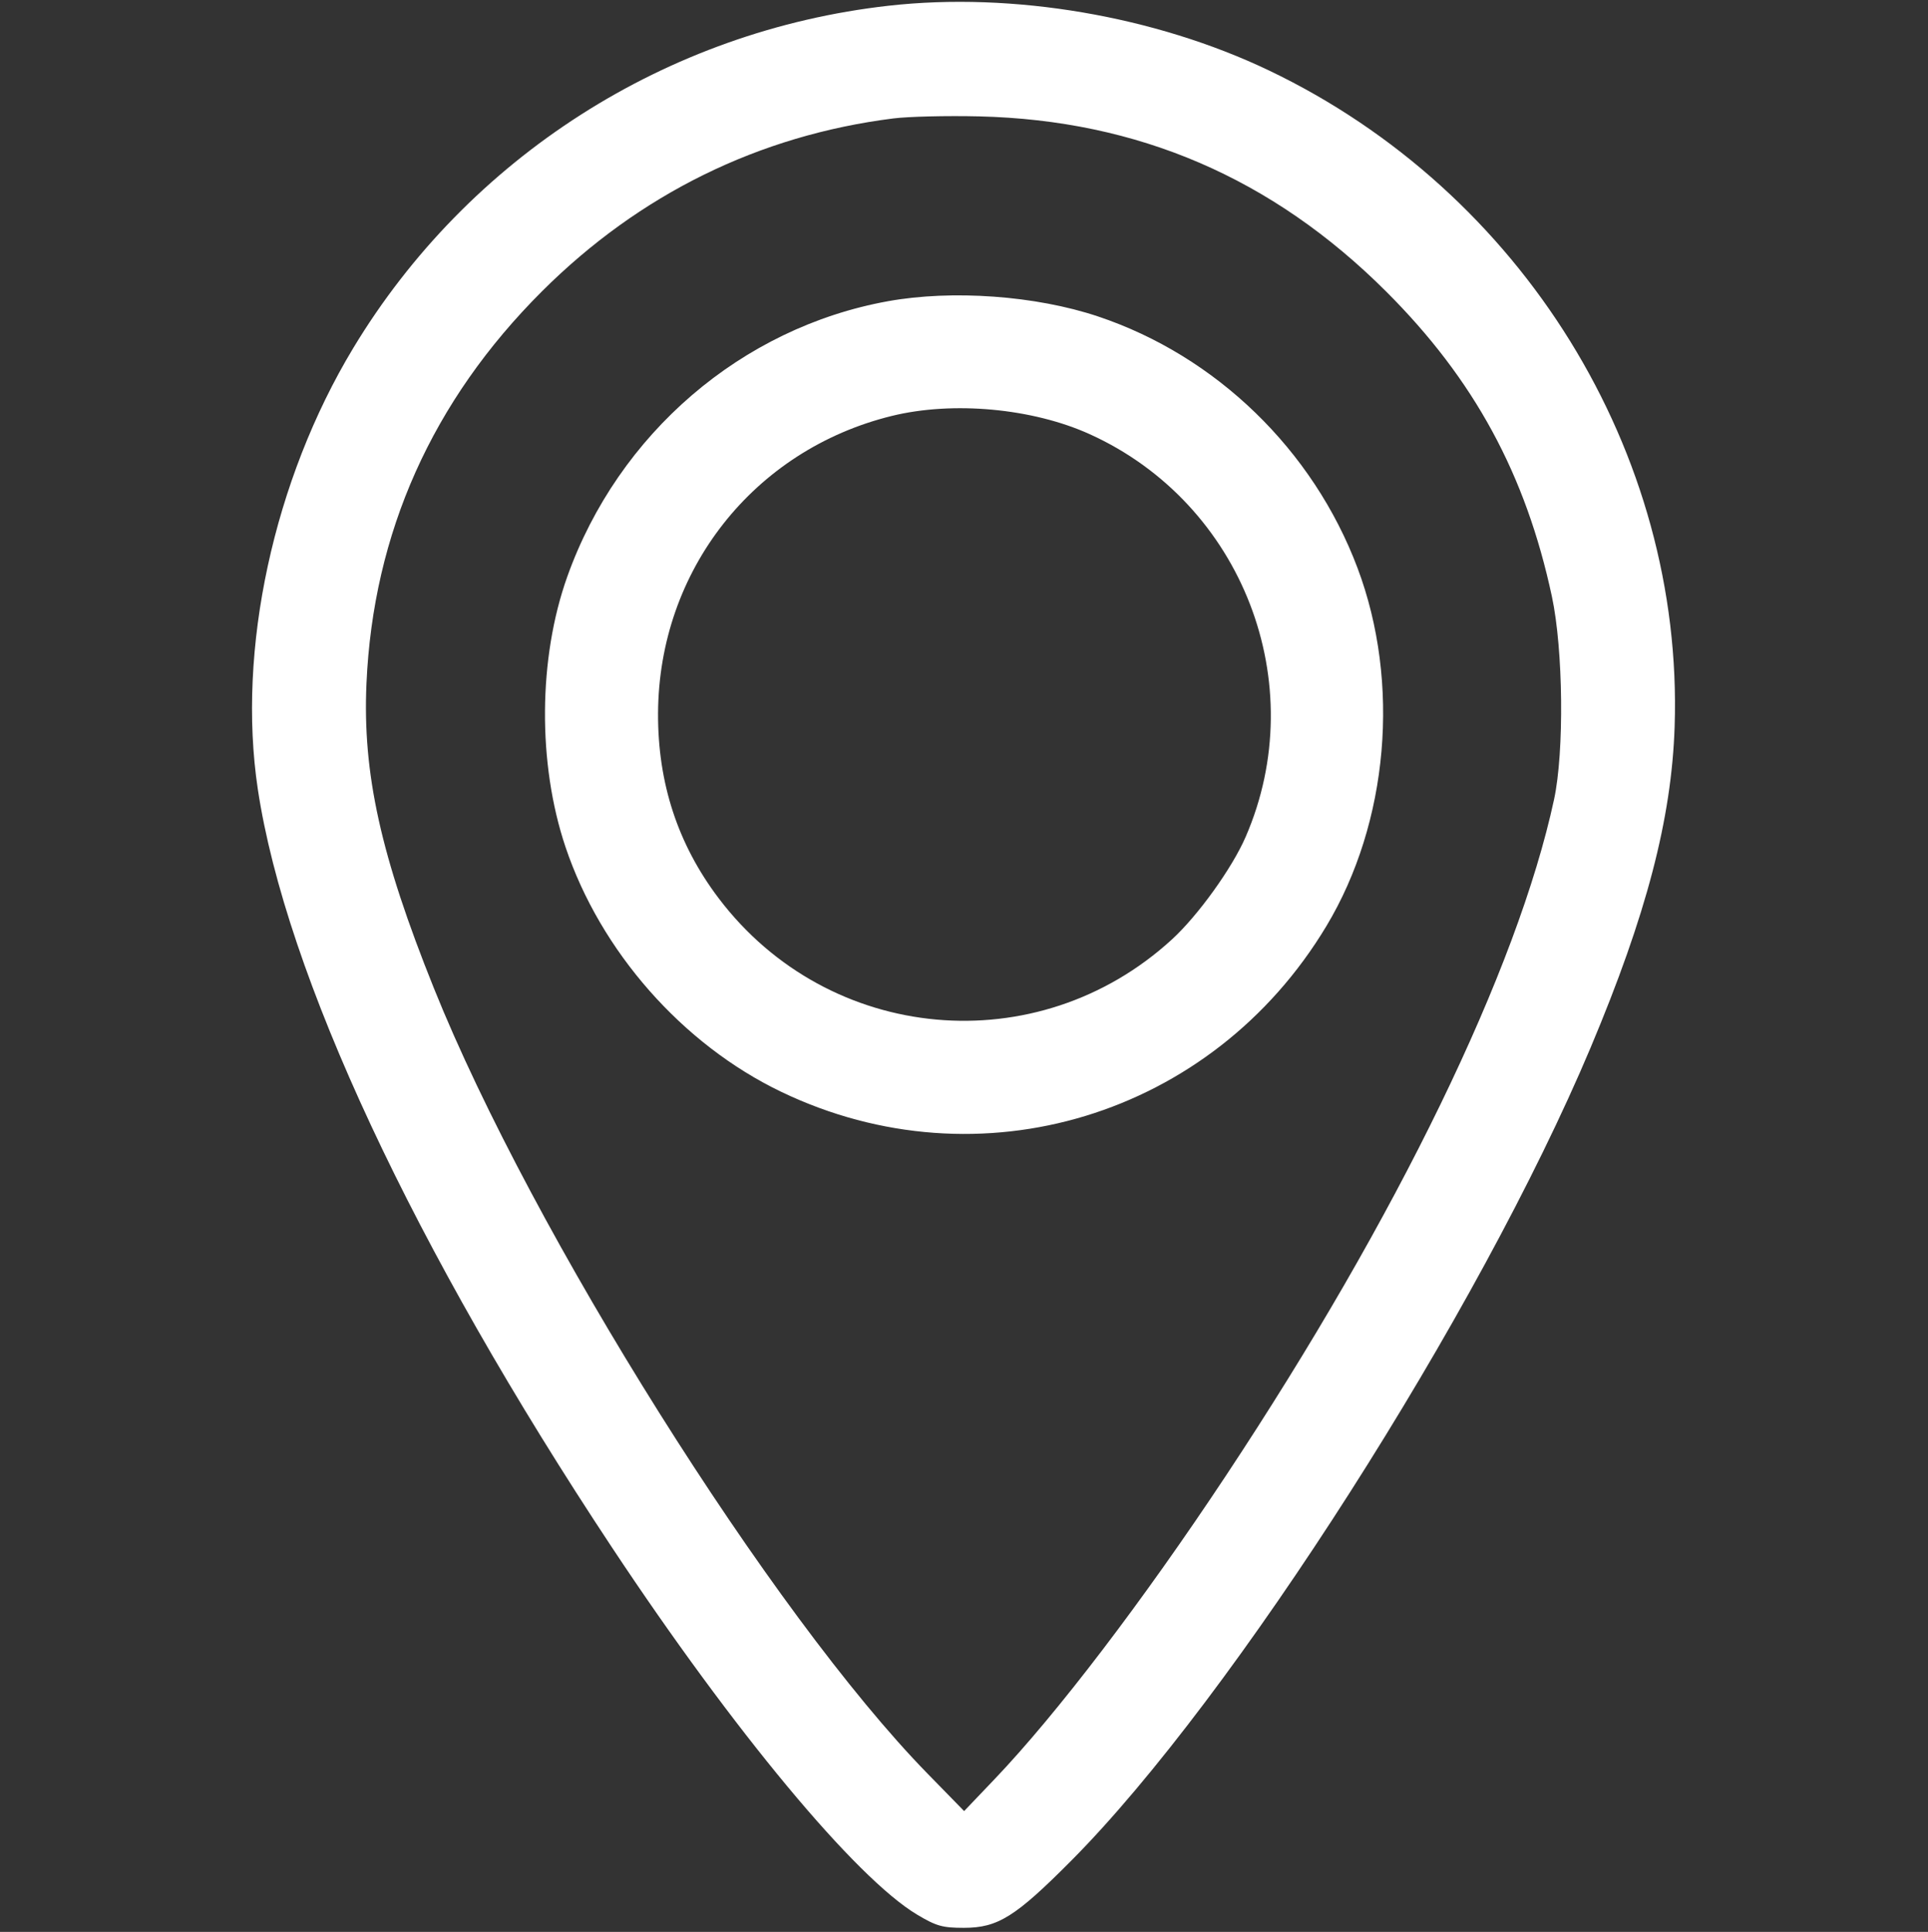<svg width="512" height="513" viewBox="0 0 512 513" fill="none" xmlns="http://www.w3.org/2000/svg">
<rect x="0" y="0" width="512" height="513" fill="#333333" stroke="none"/>
<g clip-path="url(#clip0_686_10)">
<path fill-rule="evenodd" clip-rule="evenodd" d="M236 1.518C176.993 8.152 124.368 41.795 93.816 92.415C72.648 127.489 62.893 172.59 68.471 209.597C75.862 258.625 109.909 331.506 162.52 410.915C194.807 459.647 227.263 498.698 243.554 508.415C248.659 511.46 250.272 511.915 255.961 511.915C264.999 511.915 269.665 508.995 284.538 494.028C327.543 450.752 392.718 348.704 422.425 278.131C437.221 242.979 443.91 217.411 444.716 192.915C447.11 120.186 404.265 50.887 337.022 18.727C306.745 4.247 268.968 -2.189 236 1.518ZM237.23 31.449C201.52 35.948 169.785 51.565 143.921 77.367C114.791 106.427 99.095 141.497 97.32 181.485C96.258 205.416 101.089 227.25 115.229 262.415C141.31 327.281 205.088 428.761 246.266 470.915L256.034 480.915L264.143 472.415C280.63 455.131 303.523 425.103 325.514 391.915C371.021 323.239 402.962 257.429 412.694 212.293C415.426 199.622 415.14 172.508 412.126 158.415C405.189 125.979 391.437 100.683 368.07 77.377C337.875 47.258 302.181 31.909 260 30.903C251.475 30.7 241.228 30.946 237.23 31.449ZM235.797 79.988C196.954 87.014 164.207 115.135 150.654 153.103C142.933 174.732 142.737 202.722 150.153 224.84C159.467 252.623 181.229 277.332 207.48 289.931C260.122 315.197 321.918 296.404 352.242 245.909C368.75 218.419 371.974 181.308 360.503 150.824C348.703 119.469 322.932 94.499 291.545 84.012C275.043 78.498 252.878 76.898 235.797 79.988ZM236.807 110.451C200.1 119.478 174.927 151.51 174.753 189.415C174.669 207.924 180.001 224.192 190.849 238.523C220.081 277.137 275.546 282.166 311.238 249.438C318.15 243.1 327.193 230.526 330.781 222.262C348.464 181.54 329.957 133.686 289.413 115.303C274.195 108.403 253.064 106.454 236.807 110.451Z" fill="white"/>
</g>
<defs>
<clipPath id="clip0_686_10">
<rect width="512" height="512" fill="white" transform="translate(0 0.415)"/>
</clipPath>
</defs>
</svg>

